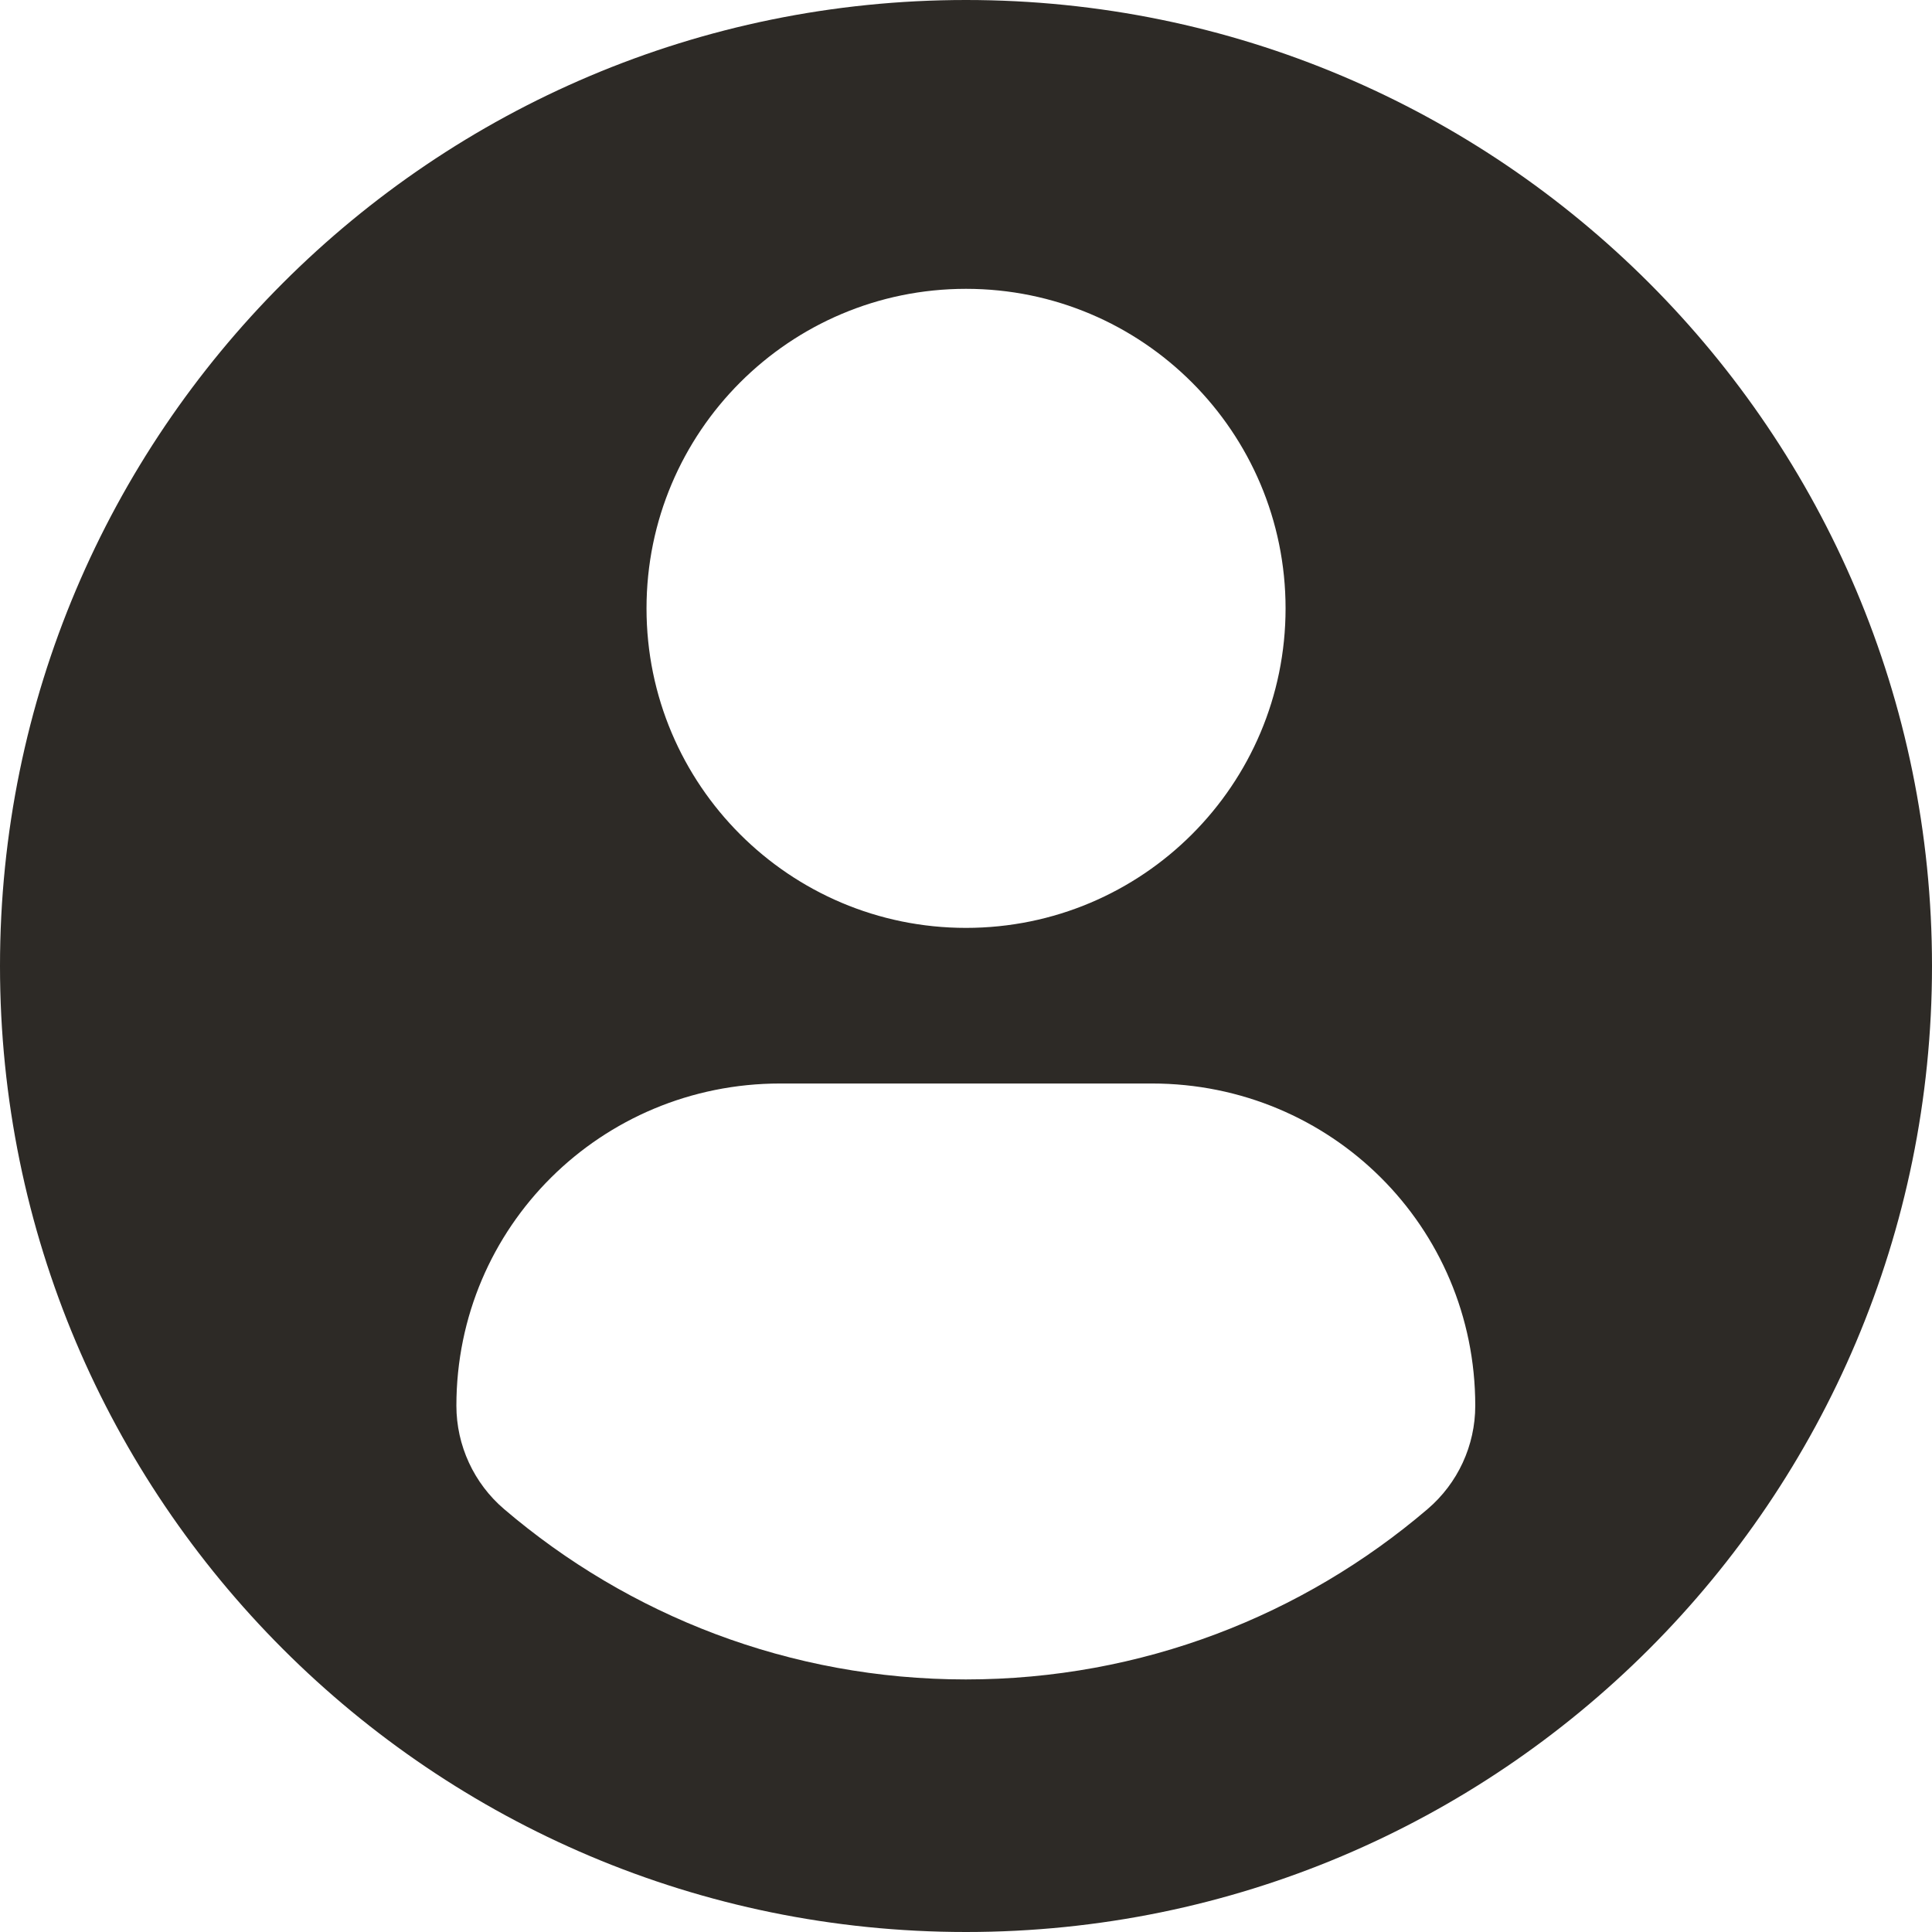 <svg width="22" height="22" viewBox="0 0 22 22" fill="none" xmlns="http://www.w3.org/2000/svg">
<path d="M11 0C4.926 0 0 4.925 0 11C0 17.075 4.925 22 11 22C17.076 22 22 17.075 22 11C22 4.925 17.076 0 11 0ZM11 3.289C13.01 3.289 14.639 4.919 14.639 6.928C14.639 8.937 13.01 10.566 11 10.566C8.991 10.566 7.362 8.937 7.362 6.928C7.362 4.919 8.991 3.289 11 3.289ZM10.998 19.124C8.993 19.124 7.157 18.394 5.741 17.185C5.396 16.891 5.197 16.459 5.197 16.007C5.197 13.969 6.846 12.338 8.884 12.338H13.117C15.156 12.338 16.799 13.969 16.799 16.007C16.799 16.46 16.601 16.89 16.255 17.185C14.839 18.394 13.003 19.124 10.998 19.124Z" fill="#2D2A26"/>
</svg>
